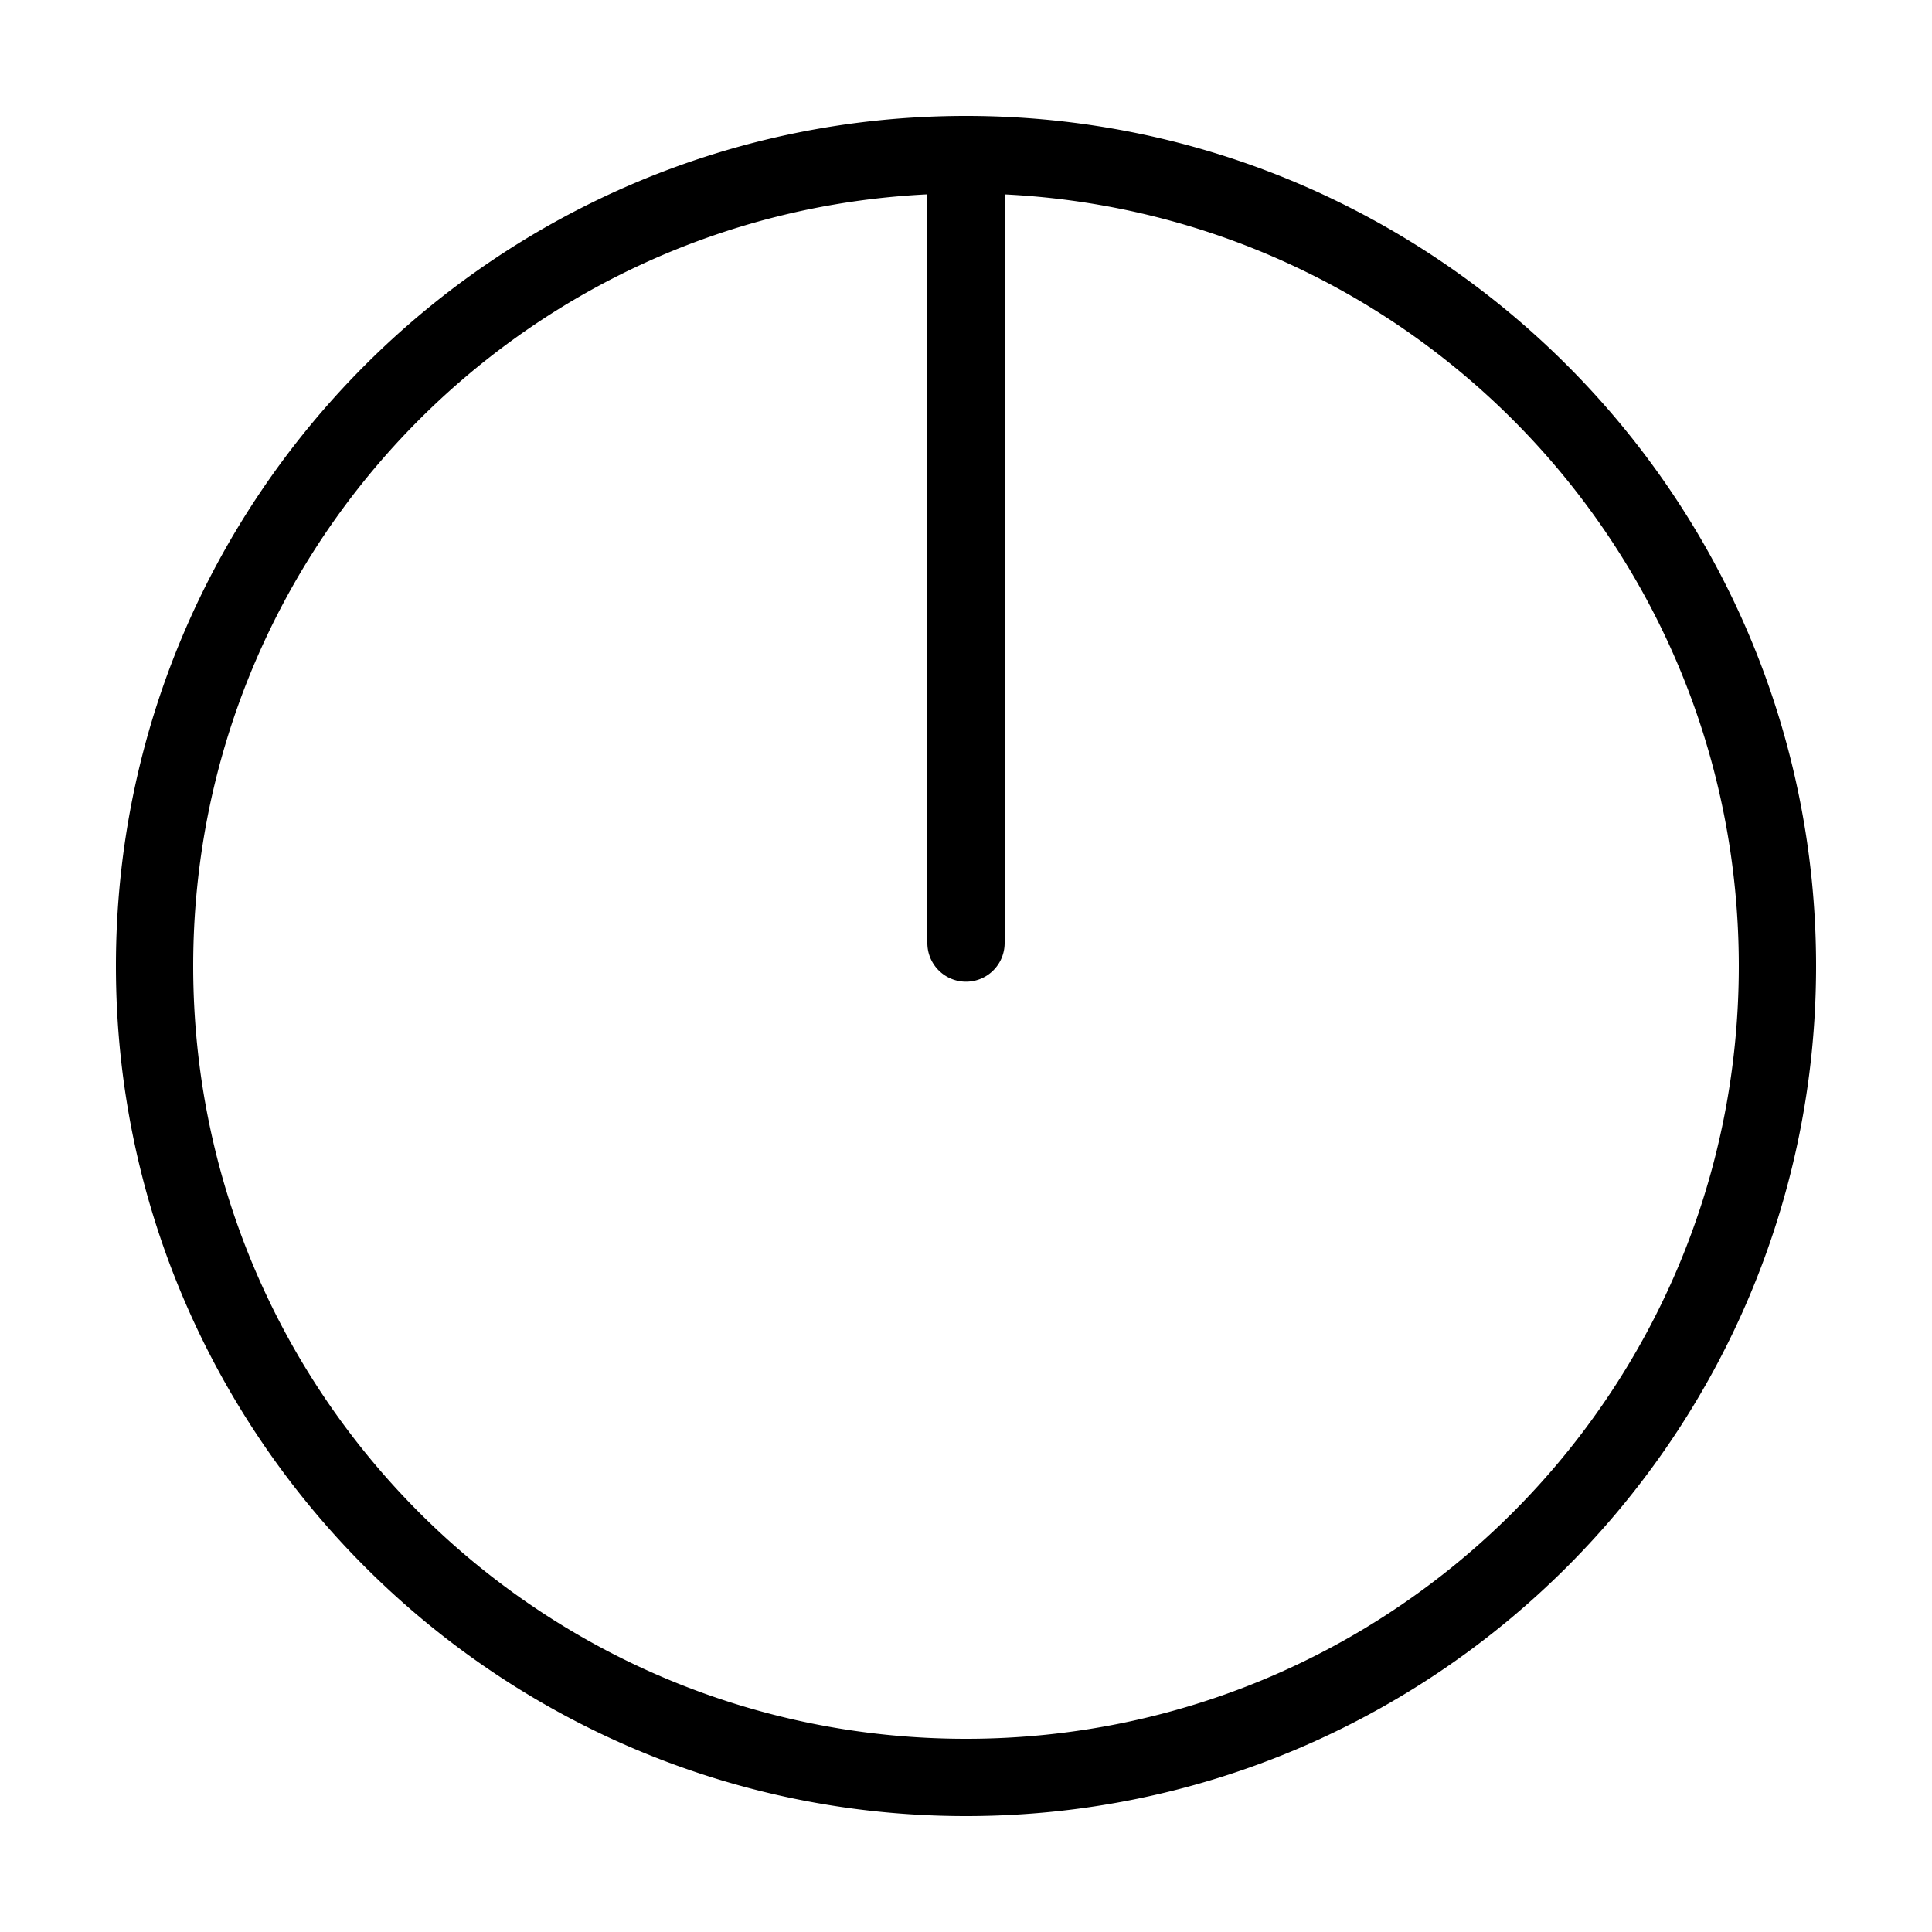 <svg xmlns:dc="http://purl.org/dc/elements/1.1/" xmlns:cc="http://creativecommons.org/ns#" xmlns:rdf="http://www.w3.org/1999/02/22-rdf-syntax-ns#" xmlns:svg="http://www.w3.org/2000/svg" xmlns="http://www.w3.org/2000/svg" xmlns:sodipodi="http://sodipodi.sourceforge.net/DTD/sodipodi-0.dtd" xmlns:inkscape="http://www.inkscape.org/namespaces/inkscape" version="1.1" x="0px" y="0px" viewBox="0 0 100 100"><g transform="translate(0,-952.362)"><path style="text-indent:0;text-transform:none;direction:ltr;block-progression:tb;baseline-shift:baseline;color:#000000;enable-background:accumulate;" d="m 50,958.362 c -24.281,0 -44,19.729 -44,44 0,24.28 19.719,44 44,44 24.271,0 44,-19.719 44,-44 0,-24.271 -19.729,-44 -44,-44 z m -2.063,4.062 c 0.021,-10e-4 0.042,10e-4 0.063,0 l 0,38.75 a 2,2 0 1 0 4,0 l 0,-38.75 c 21.179,1.039 38,18.499 38,39.938 0,22.119 -17.891,40 -40,40 -22.12,0 -40,-17.88 -40,-40 0,-21.418 16.779,-38.867 37.937,-39.938 z" fill="#000000" fill-opacity="1" fill-rule="evenodd" stroke="none" marker="none" visibility="visible" display="inline" overflow="visible"/></g></svg>